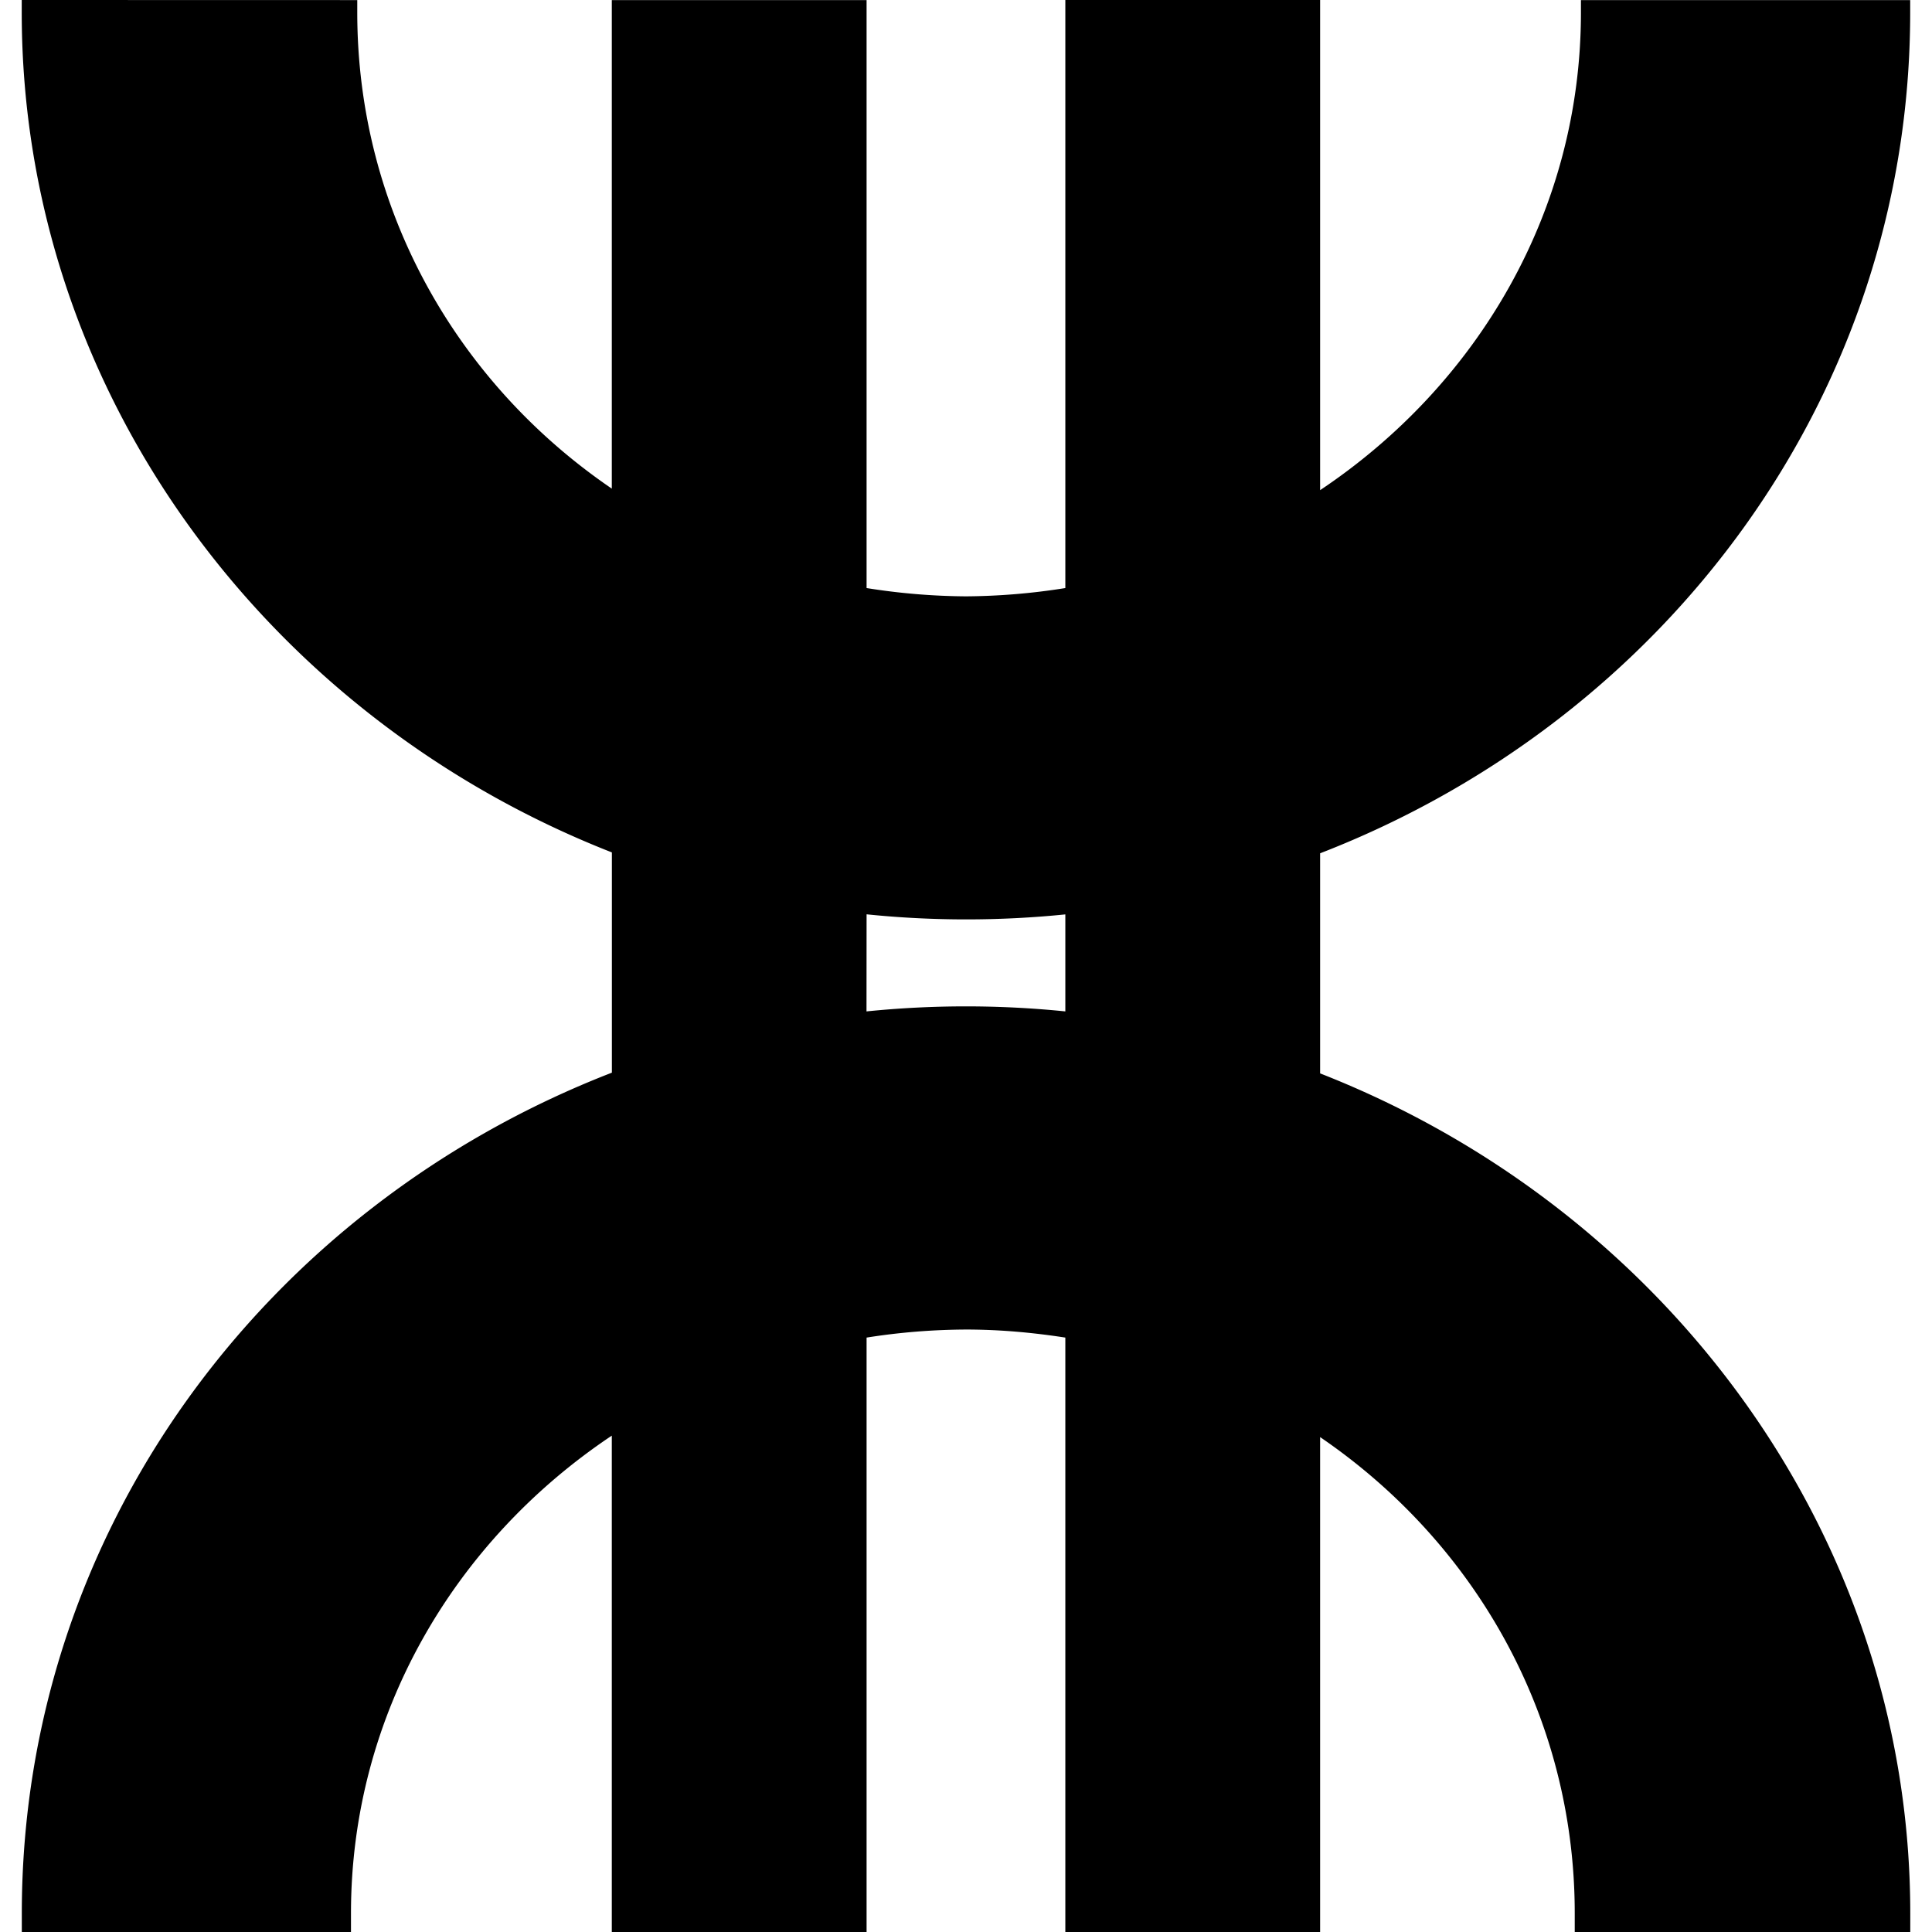 <svg viewBox="0 0 24 24" xmlns="http://www.w3.org/2000/svg"><path fill="currentColor" d="m.27 0v.155c0 4.69 3.033 8.751 7.331 10.434v2.736c-4.298 1.665-7.33 5.694-7.33 10.443v.232h4.089v-.232c0-2.459 1.278-4.623 3.24-5.934v6.166h3.165v-7.384c.408-.065.82-.098 1.234-.1.423 0 .834.038 1.235.1v7.384h3.165v-6.148c1.925 1.313 3.163 3.469 3.163 5.916v.232h4.168v-.232c0-4.691-3.033-8.751-7.331-10.434v-2.734c4.298-1.665 7.33-5.696 7.33-10.446v-.153h-4.09v.154c0 2.458-1.277 4.622-3.24 5.934v-6.089h-3.165v7.305c-.408.066-.821.1-1.235.103a8.11 8.11 0 0 1 -1.234-.103v-7.304h-3.165v6.069c-1.925-1.313-3.162-3.468-3.162-5.916v-.153zm10.495 11.358c.82.084 1.648.084 2.469.001v1.205a12.236 12.236 0 0 0 -2.47 0z"/></svg>